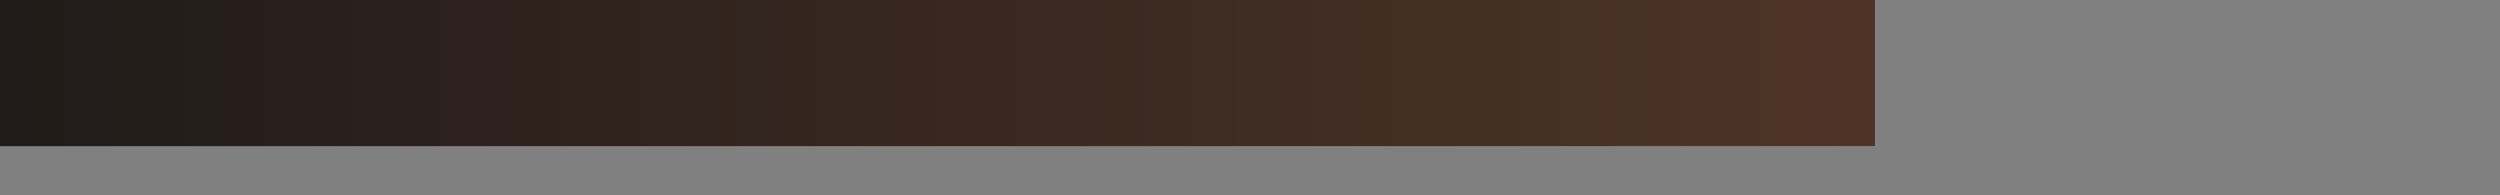 <svg xmlns="http://www.w3.org/2000/svg" width="67.733cm" height="5.292cm">
    <rect width="100%" height="100%" fill="#808080" stroke="none"/>
    <defs>
        <linearGradient id="i6y6fsfuxa" x1="0%" x2="100%" y1="0%" y2="0%">
            <stop offset="0%" stop-color="#211B19"/>
            <stop offset="100%" stop-color="#4E3427"/>
        </linearGradient>
    </defs>
    <path fill-rule="evenodd" fill="#F4F5F8" d="M0-.002h1920v149.997H0V-.002z"/>
    <path fill="url(#i6y6fsfuxa)" d="M0-.002h1920v149.997H0V-.002z"/>
</svg>
